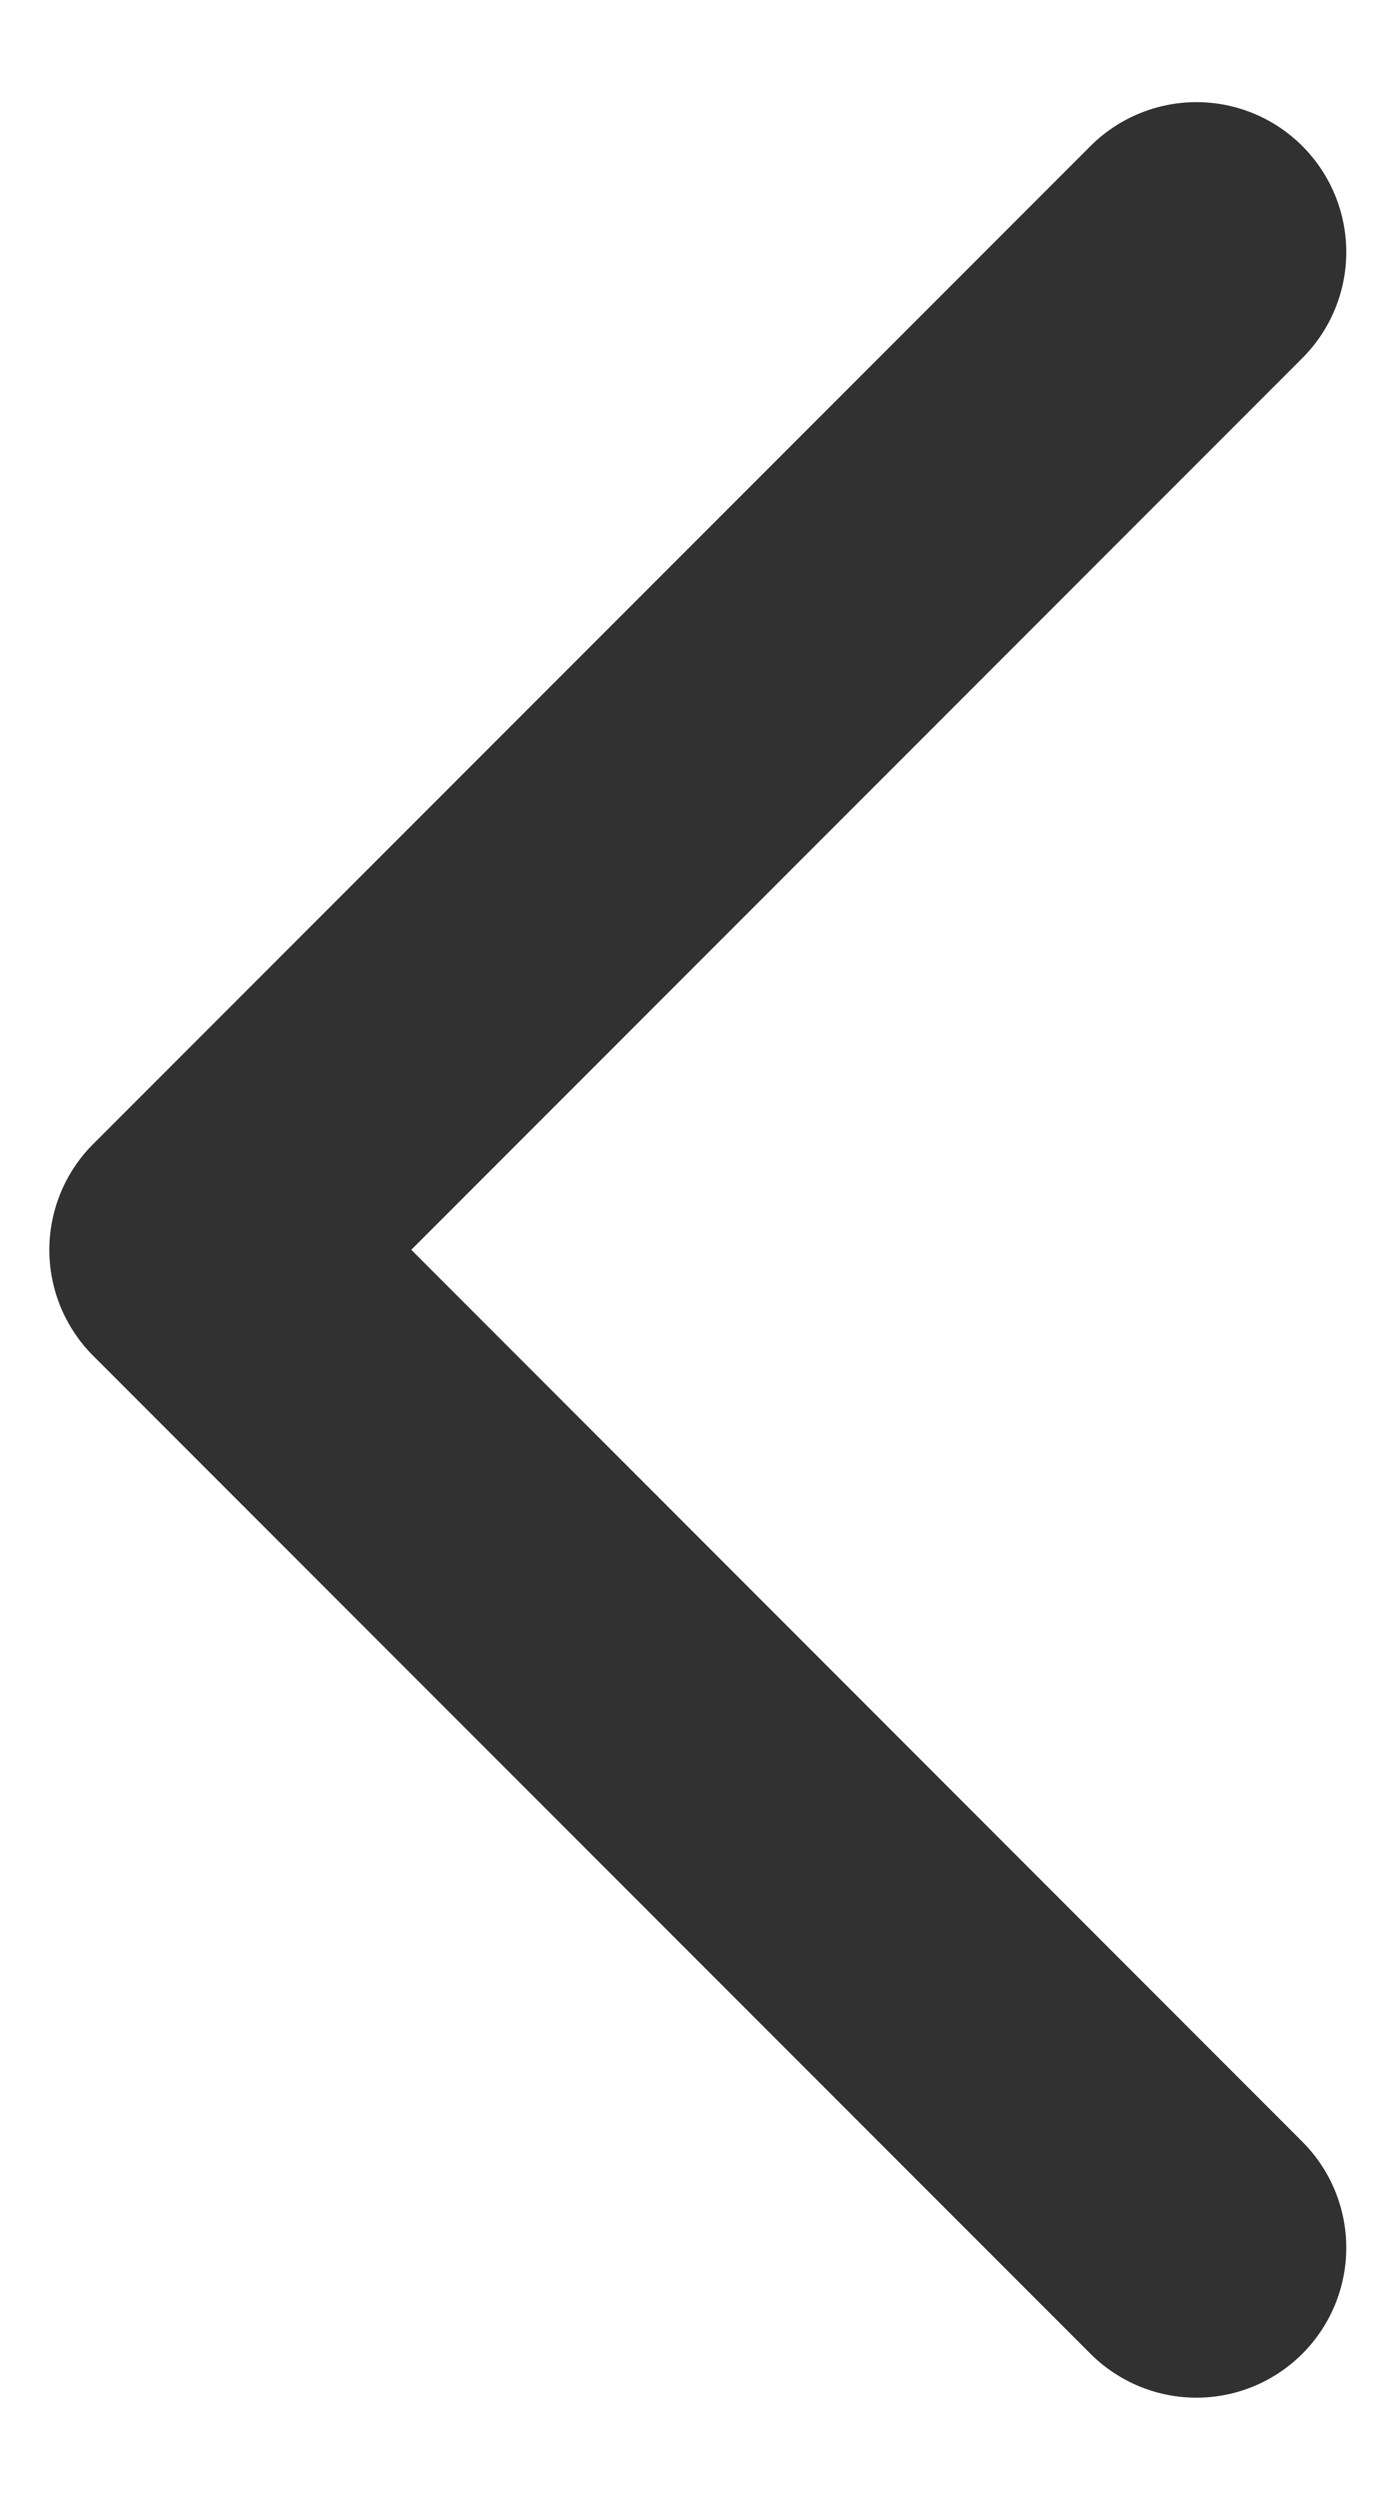 <svg width="19" height="34" viewBox="0 0 21 36" fill="none" xmlns="http://www.w3.org/2000/svg">
<path d="M19.591 31.406C20.014 31.829 20.252 32.402 20.252 33C20.252 33.598 20.014 34.171 19.591 34.594C19.169 35.016 18.596 35.254 17.998 35.254C17.4 35.254 16.827 35.016 16.404 34.594L1.404 19.594C1.194 19.385 1.028 19.136 0.914 18.863C0.801 18.589 0.742 18.296 0.742 18C0.742 17.704 0.801 17.411 0.914 17.137C1.028 16.864 1.194 16.615 1.404 16.406L16.404 1.406C16.827 0.984 17.4 0.746 17.998 0.746C18.596 0.746 19.169 0.984 19.591 1.406C20.014 1.829 20.252 2.402 20.252 3C20.252 3.598 20.014 4.171 19.591 4.594L6.187 17.998L19.591 31.406Z" fill="#313131"/>
</svg>
